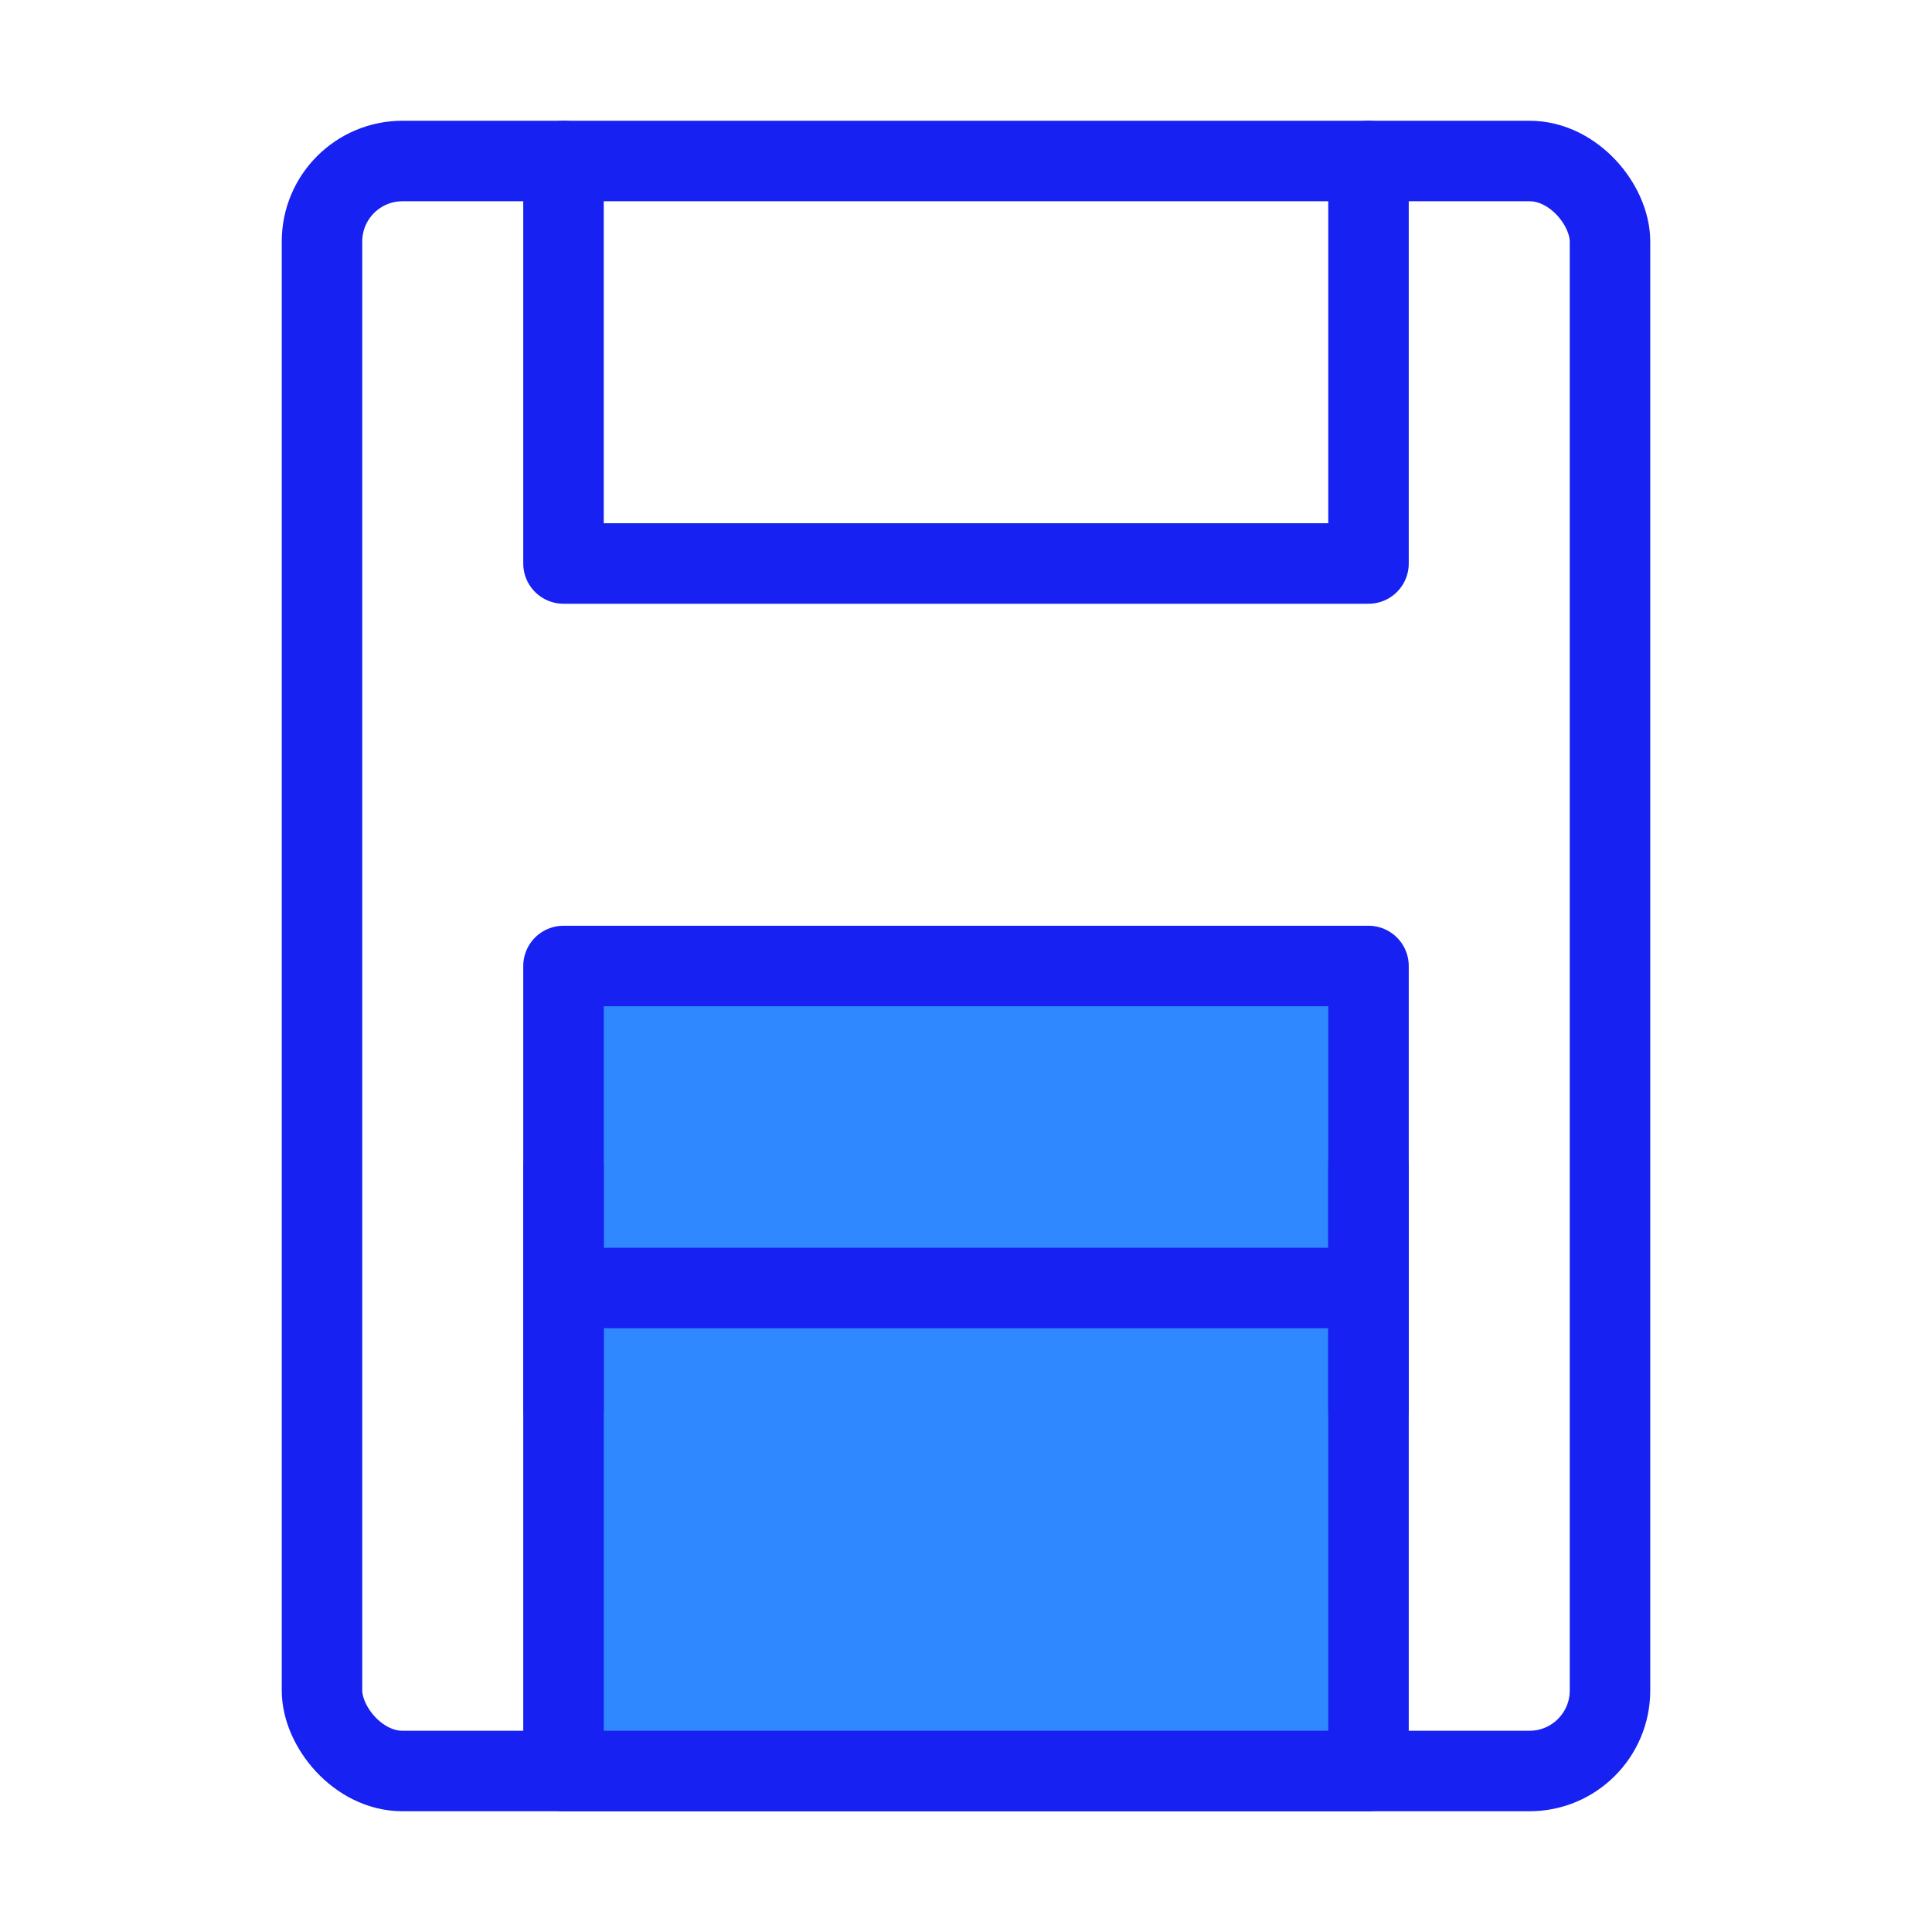 <?xml version="1.0" encoding="UTF-8"?><svg width="24" height="24" viewBox="0 0 48 48" fill="none" xmlns="http://www.w3.org/2000/svg"><rect x="8" y="4" width="32" height="40" rx="2" stroke="#1721F1" stroke-width="2"/><path d="M14 4V14H34V4" stroke="#1721F1" stroke-width="2" stroke-linecap="round" stroke-linejoin="round"/><rect x="14" y="24" width="20" height="20" fill="#2F88FF" stroke="#1721F1" stroke-width="2" stroke-linecap="round" stroke-linejoin="round"/><path d="M14 32H34" stroke="#1721F1" stroke-width="2" stroke-linecap="round" stroke-linejoin="round"/><path d="M34 29L34 35" stroke="#1721F1" stroke-width="2" stroke-linecap="round" stroke-linejoin="round"/><path d="M14 29L14 35" stroke="#1721F1" stroke-width="2" stroke-linecap="round" stroke-linejoin="round"/></svg>